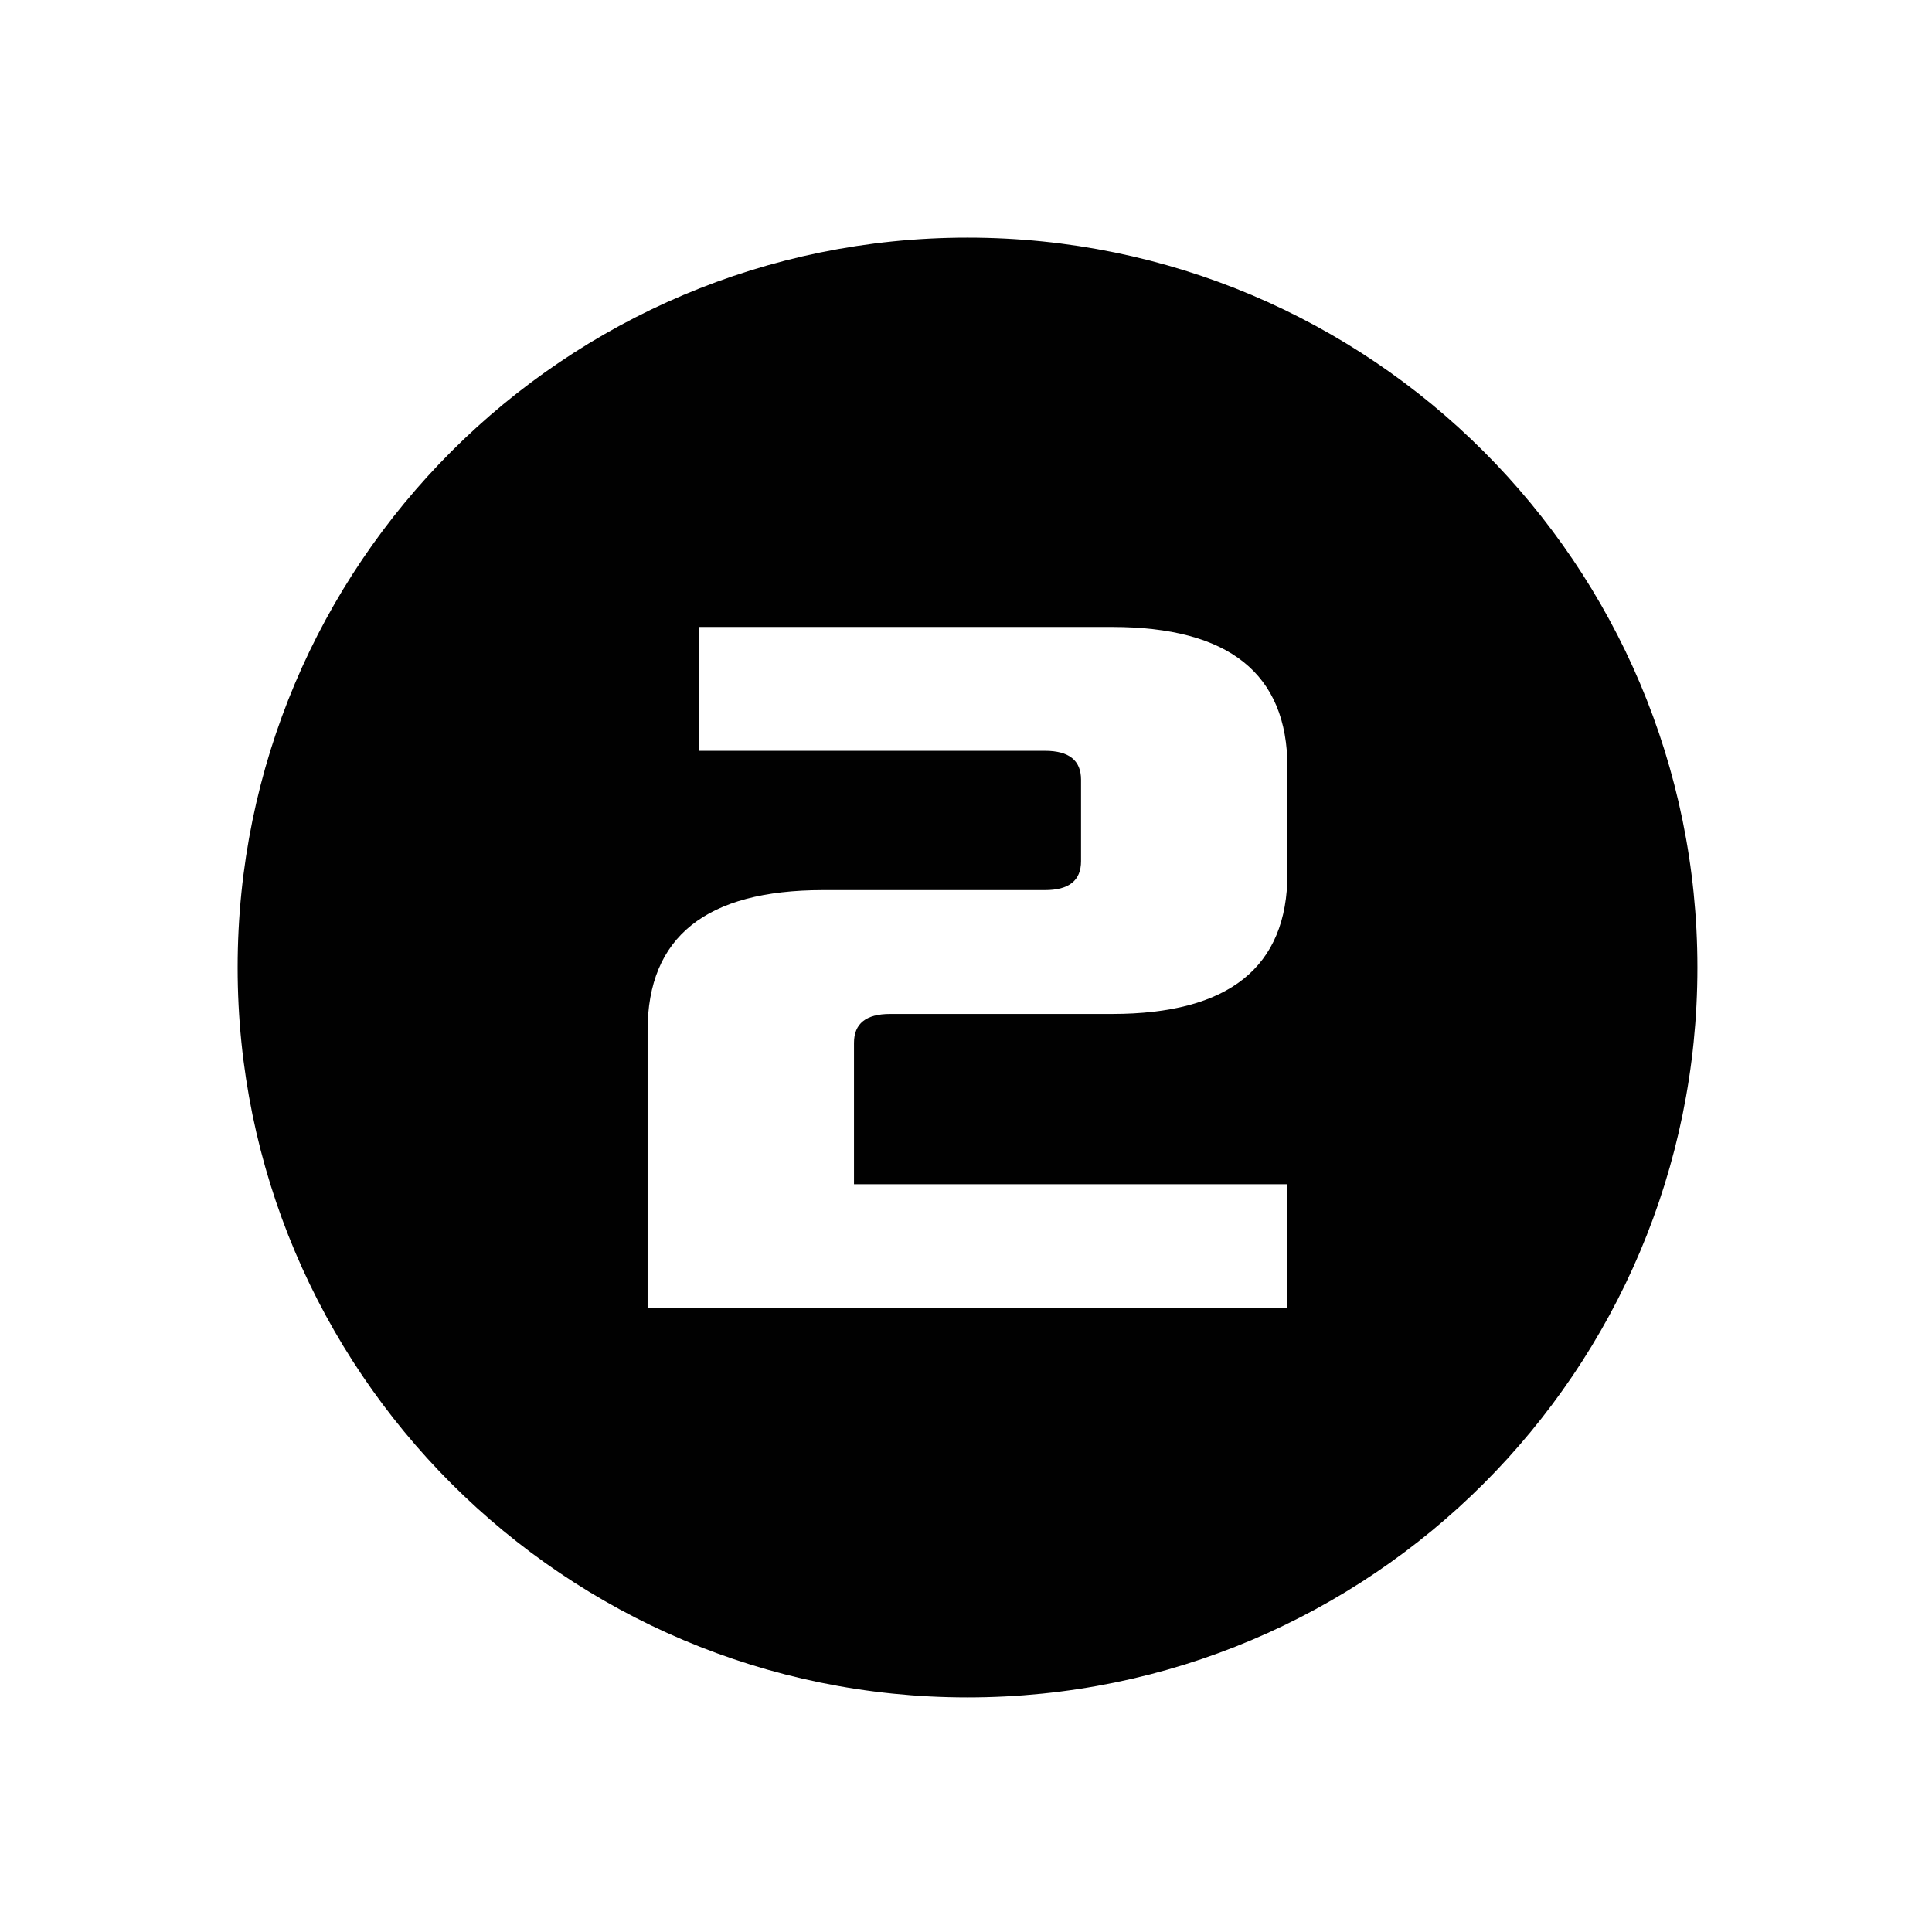 <?xml version="1.0" encoding="UTF-8" standalone="no"?>
<!-- Created with Inkscape (http://www.inkscape.org/) -->

<svg
   width="500"
   height="500"
   viewBox="0 0 132.292 132.292"
   version="1.1"
   id="svg8"
   sodipodi:docname="button-2.svg"
   inkscape:version="1.2.2 (732a01da63, 2022-12-09)"
   xmlns:inkscape="http://www.inkscape.org/namespaces/inkscape"
   xmlns:sodipodi="http://sodipodi.sourceforge.net/DTD/sodipodi-0.dtd"
   xmlns="http://www.w3.org/2000/svg"
   xmlns:svg="http://www.w3.org/2000/svg"
   xmlns:rdf="http://www.w3.org/1999/02/22-rdf-syntax-ns#"
   xmlns:cc="http://creativecommons.org/ns#"
   xmlns:dc="http://purl.org/dc/elements/1.1/">
  <defs
     id="defs2">
    <rect
       x="149.548"
       y="177.661"
       width="463.955"
       height="453.971"
       id="rect23850" />
    <rect
       x="147.252"
       y="156.083"
       width="361.721"
       height="326.916"
       id="rect5407" />
  </defs>
  <sodipodi:namedview
     id="base"
     pagecolor="#ffffff"
     bordercolor="#666666"
     borderopacity="1.0"
     inkscape:pageopacity="0.0"
     inkscape:pageshadow="2"
     inkscape:zoom="0.9899495"
     inkscape:cx="446.9925"
     inkscape:cy="252.53813"
     inkscape:document-units="mm"
     inkscape:current-layer="layer1"
     showgrid="false"
     units="px"
     inkscape:window-width="1920"
     inkscape:window-height="1009"
     inkscape:window-x="1912"
     inkscape:window-y="-3"
     inkscape:window-maximized="1"
     inkscape:pagecheckerboard="0"
     inkscape:showpageshadow="2"
     inkscape:deskcolor="#d1d1d1" />
  <g
     inkscape:label="Layer 1"
     inkscape:groupmode="layer"
     id="layer1"
     transform="translate(0,-164.708)">
    <path
       id="path21106"
       style="fill:#010101;fill-opacity:1;stroke-width:3.652;stroke-dashoffset:4.5"
       d="M 250 61.402 C 145.84 61.402 61.402 145.84 61.402 250 C 61.402 354.16 145.84 438.598 250 438.598 C 354.16 438.598 438.598 354.16 438.598 250 C 438.598 145.84 354.16 61.402 250 61.402 z M 180.666 162 L 287.332 162 C 317.554 162 332.666 174.088 332.666 198.266 L 332.666 225.732 C 332.666 249.91 317.554 262 287.332 262 L 230 262 C 223.778 262 220.664 264.489 220.664 269.467 L 220.664 306 L 332.666 306 L 332.666 338 L 167.334 338 L 167.334 266.268 C 167.334 242.09 182.442 230 212.664 230 L 270 230 C 276.222 230 279.332 227.511 279.332 222.533 L 279.332 201.467 C 279.332 196.489 276.222 194 270 194 L 180.666 194 L 180.666 162 z "
       transform="matrix(0.265,0,0,0.265,0,164.708)" />
  </g>
</svg>
